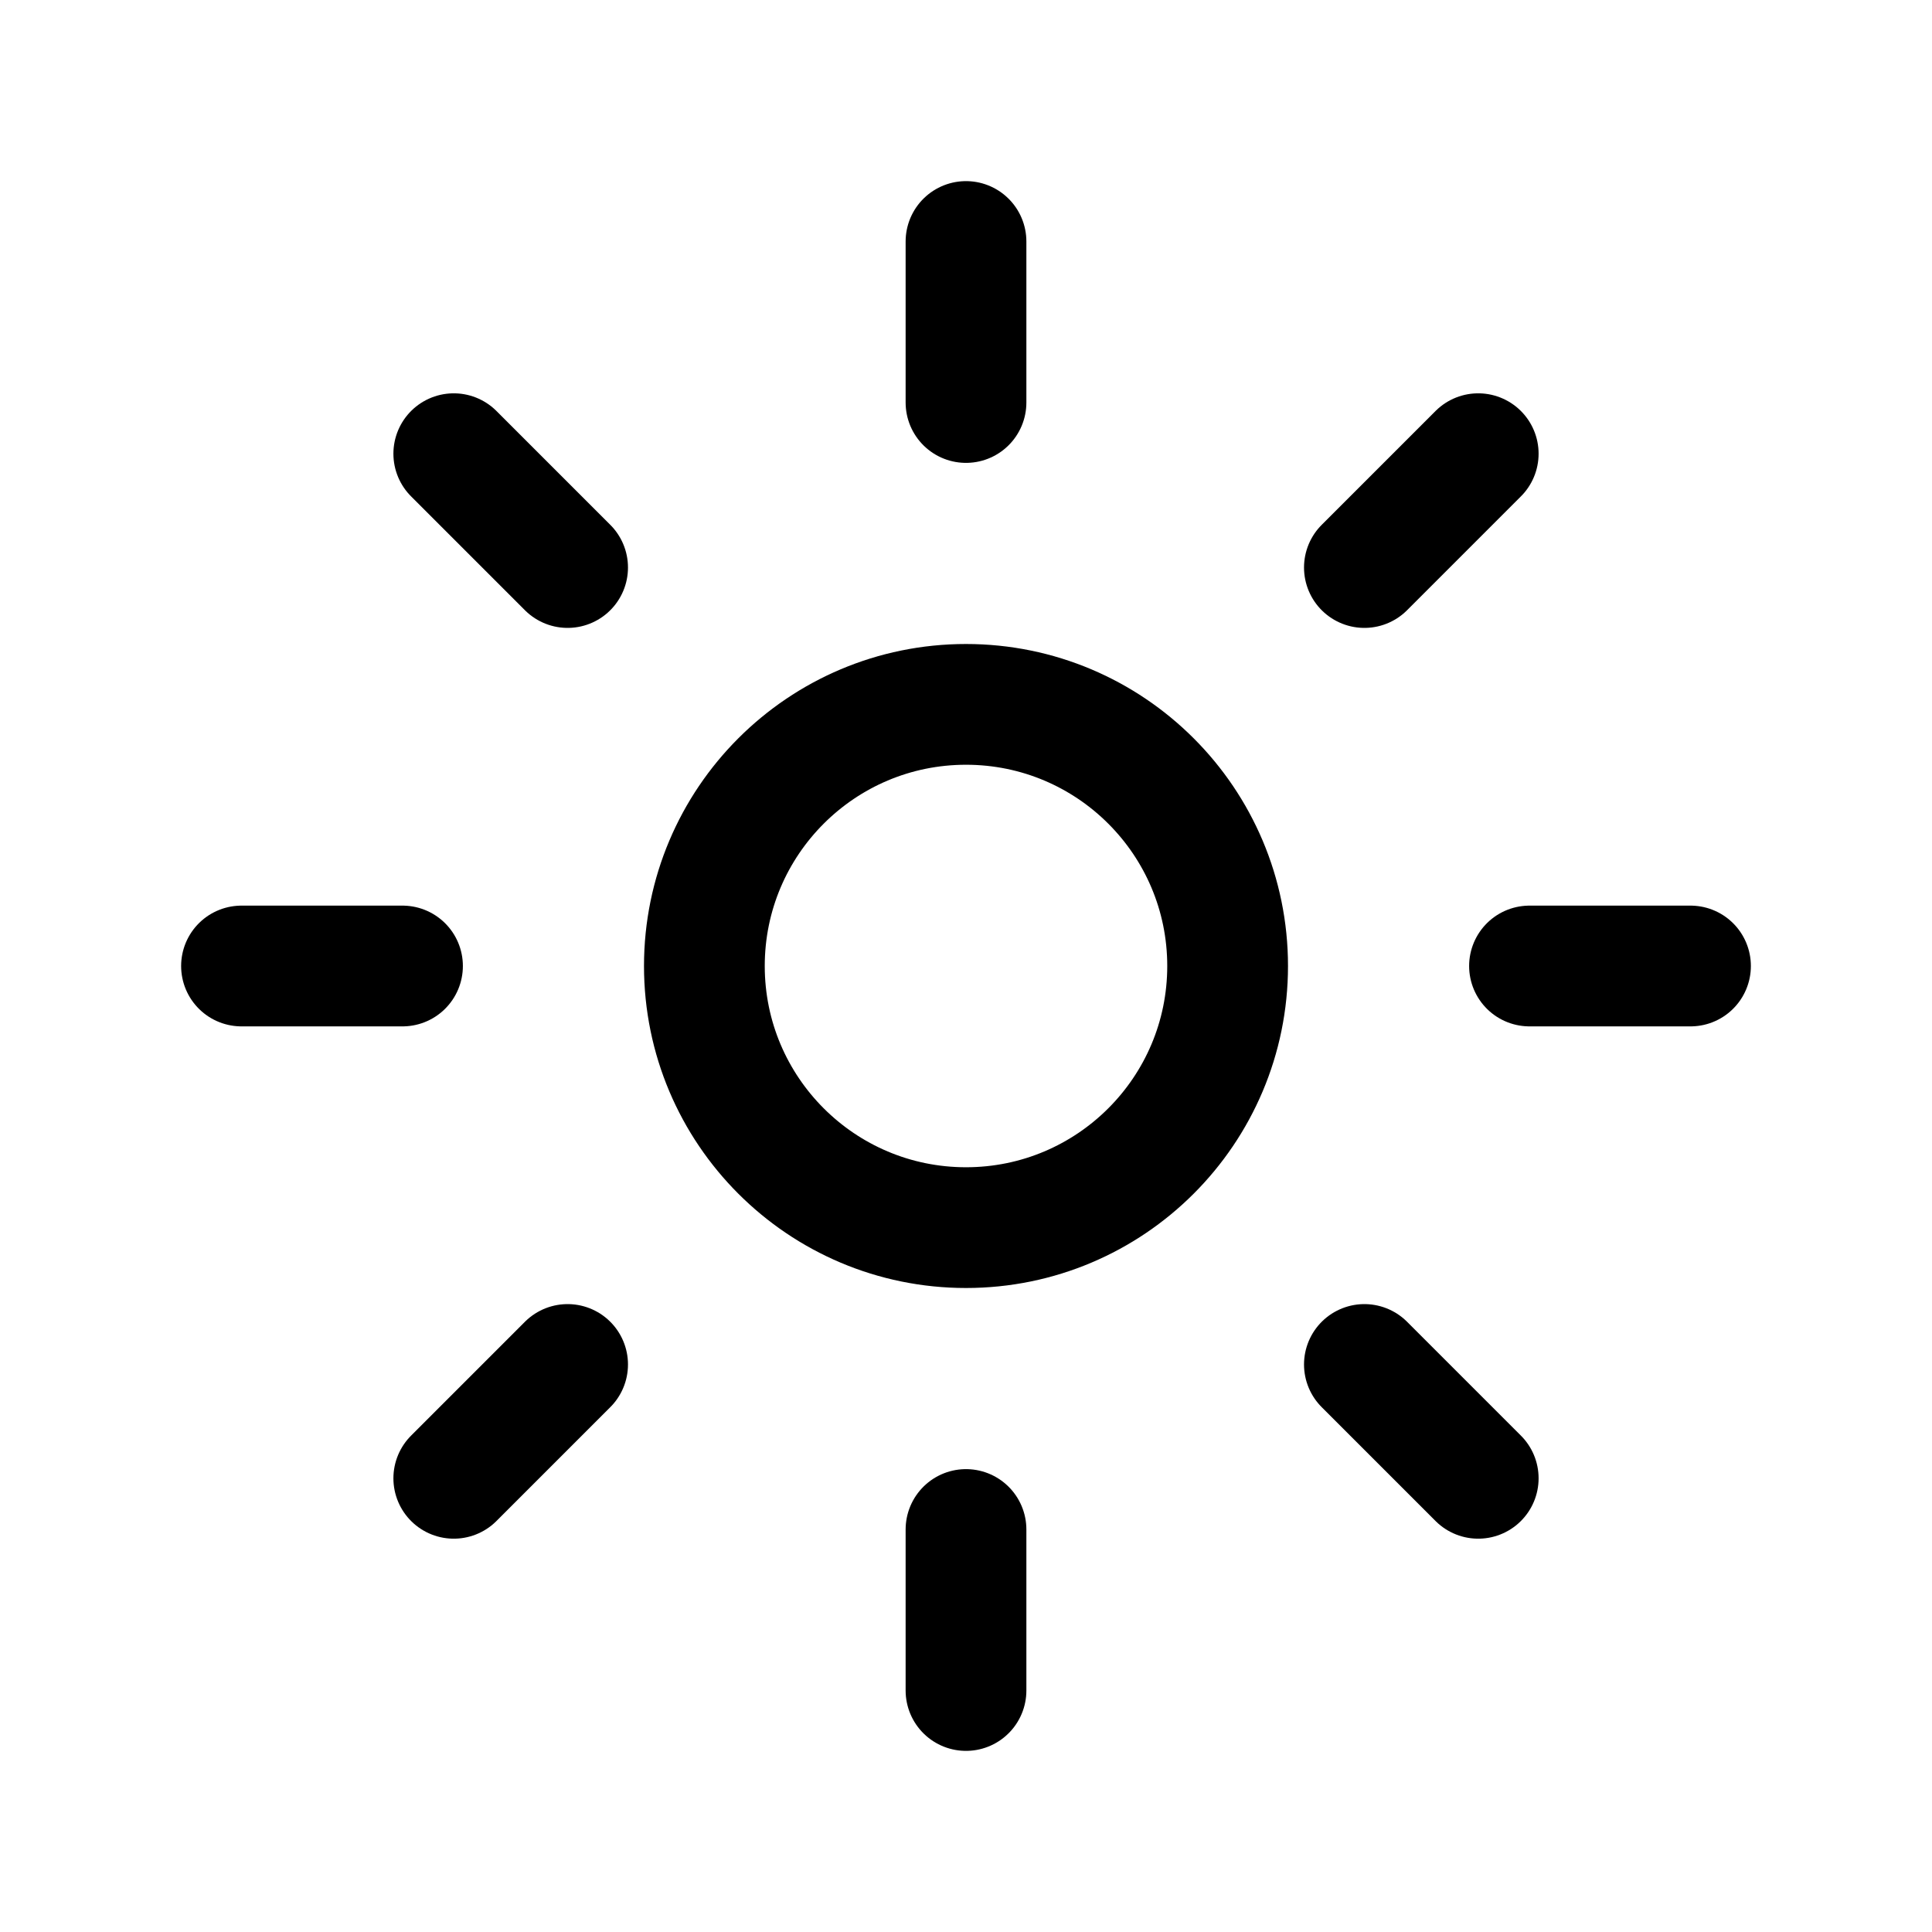 <svg width="24" height="24" viewBox="0 0 24 24" fill="none" xmlns="http://www.w3.org/2000/svg">
<circle cx="12" cy="12" r="3.25" stroke="black" stroke-width="1.5"/>
<path d="M12 5V3" stroke="black" stroke-width="1.5" stroke-linecap="round"/>
<path d="M12 21V19" stroke="black" stroke-width="1.5" stroke-linecap="round"/>
<path d="M16.949 7.05L18.363 5.636" stroke="black" stroke-width="1.5" stroke-linecap="round"/>
<path d="M5.637 18.364L7.051 16.95" stroke="black" stroke-width="1.5" stroke-linecap="round"/>
<path d="M19 12L21 12" stroke="black" stroke-width="1.5" stroke-linecap="round"/>
<path d="M3 12L5 12" stroke="black" stroke-width="1.5" stroke-linecap="round"/>
<path d="M16.949 16.95L18.363 18.364" stroke="black" stroke-width="1.5" stroke-linecap="round"/>
<path d="M5.637 5.636L7.051 7.05" stroke="black" stroke-width="1.5" stroke-linecap="round"/>
</svg>
